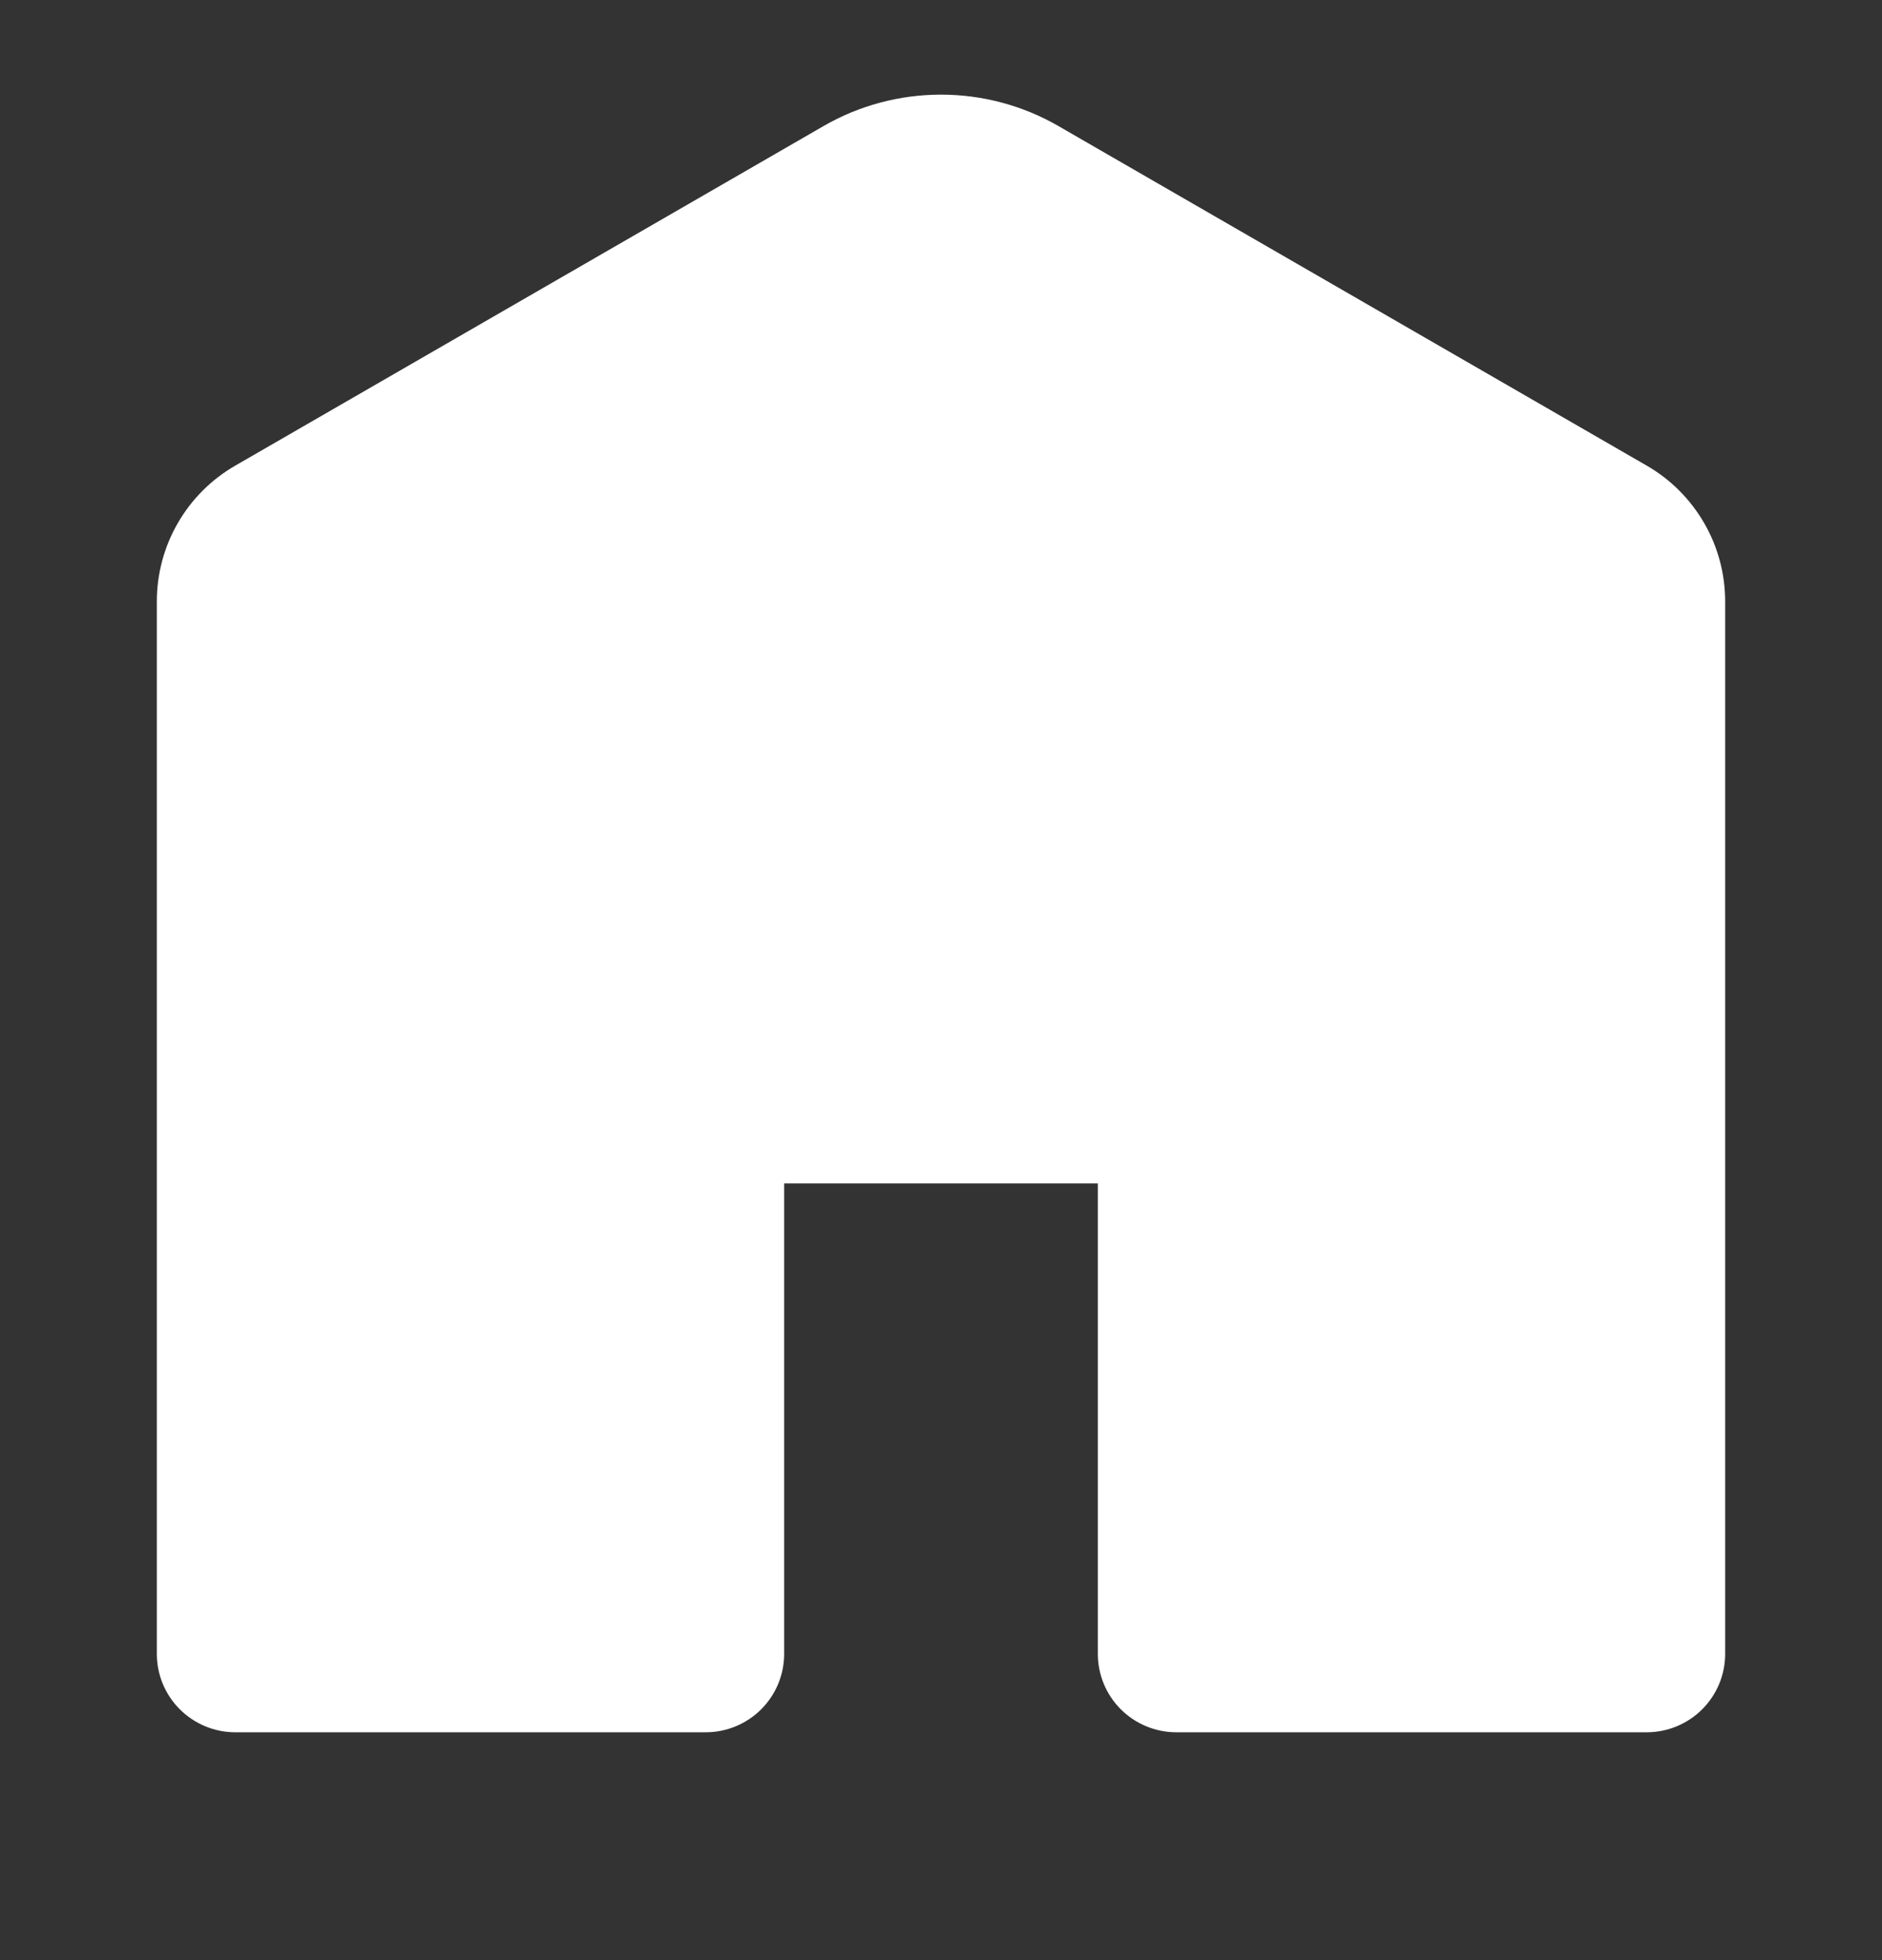 <svg width="24" height="25" viewBox="0 0 24 25" fill="none" xmlns="http://www.w3.org/2000/svg">
<rect x="0" y="0" width="24" height="25" fill="#333333" stroke="none"/>
<g id="Frame">
<path id="Vector" d="M13.5 1.609C13.044 1.345 12.527 1.207 12 1.207C11.473 1.207 10.956 1.345 10.5 1.609L3 5.939C2.696 6.114 2.443 6.367 2.268 6.671C2.092 6.975 2 7.32 2 7.671V21.094C2 21.359 2.105 21.613 2.293 21.801C2.48 21.988 2.735 22.094 3 22.094H9C9.265 22.094 9.52 21.988 9.707 21.801C9.895 21.613 10 21.359 10 21.094V15.094H14V21.094C14 21.359 14.105 21.613 14.293 21.801C14.48 21.988 14.735 22.094 15 22.094H21C21.265 22.094 21.52 21.988 21.707 21.801C21.895 21.613 22 21.359 22 21.094V7.671C22 7.32 21.908 6.975 21.732 6.671C21.556 6.367 21.304 6.114 21 5.939L13.5 1.609Z" fill="white"/>
</g>
</svg>
